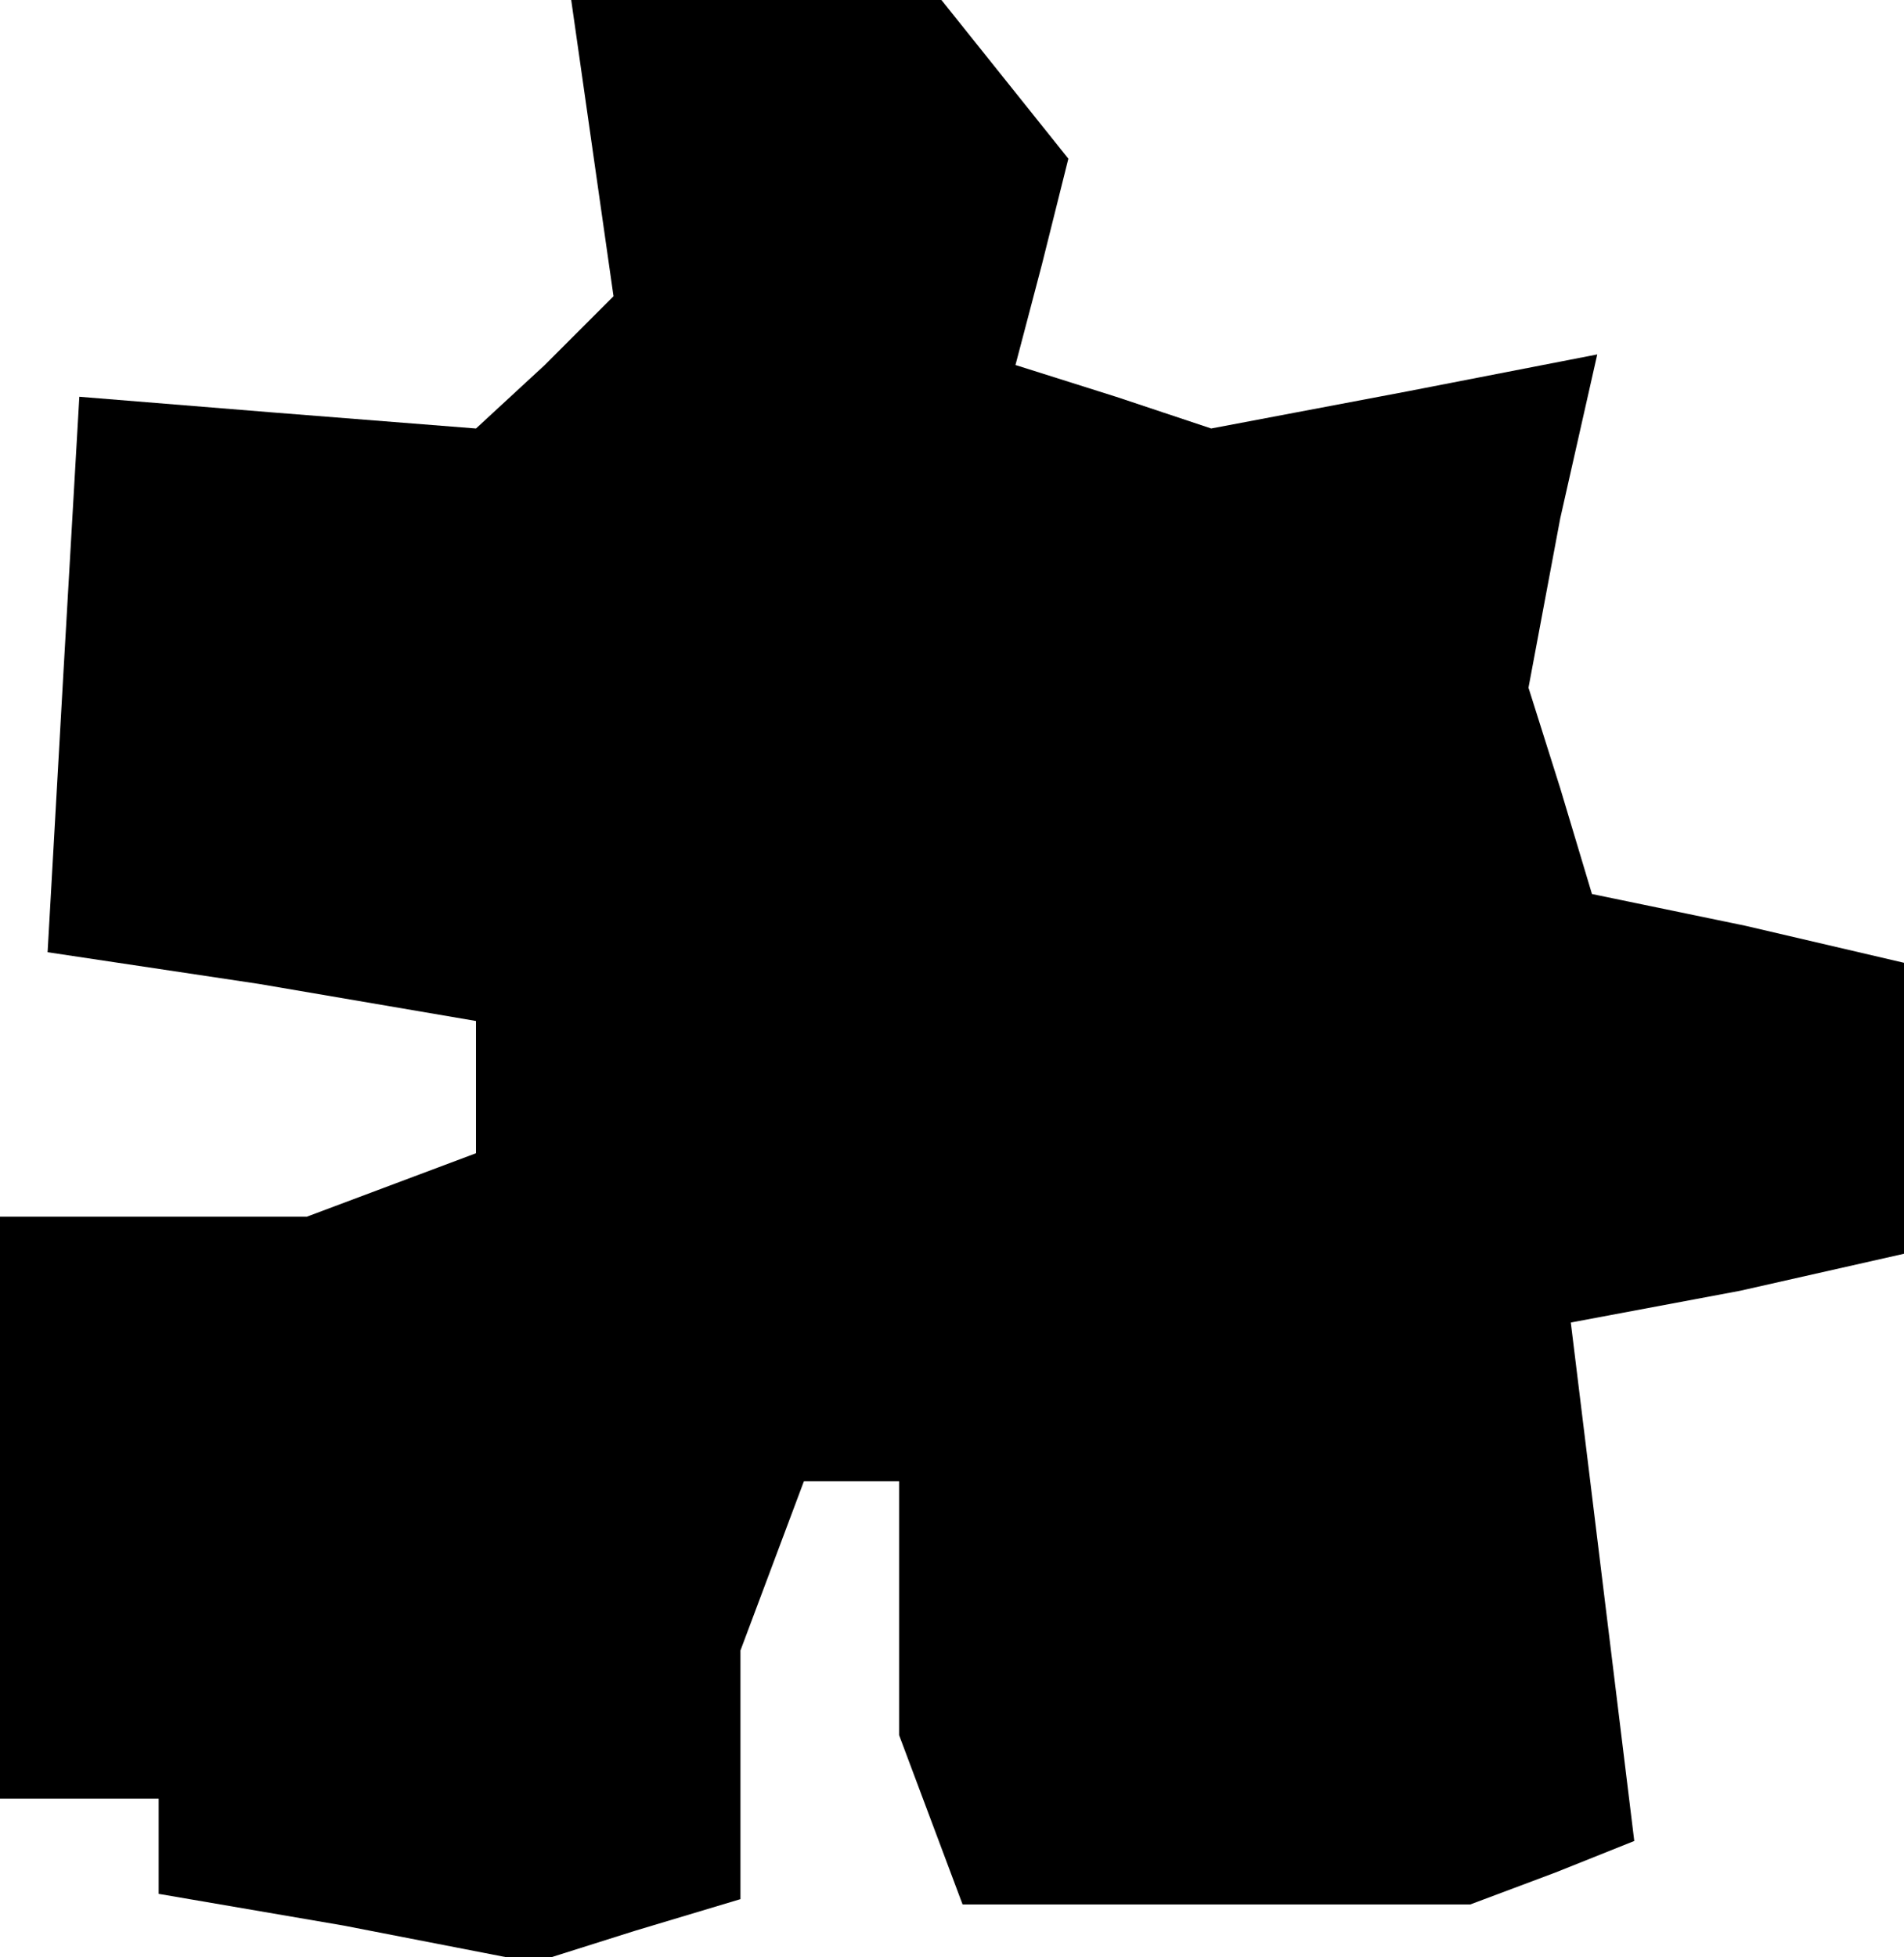 <?xml version="1.0" standalone="no"?>
<!DOCTYPE svg PUBLIC "-//W3C//DTD SVG 20010904//EN"
 "http://www.w3.org/TR/2001/REC-SVG-20010904/DTD/svg10.dtd">
<svg version="1.0" xmlns="http://www.w3.org/2000/svg"
 width="36pt" height="37pt" viewBox="0 0 36 37"
 preserveAspectRatio="xMidYMid meet">
<g transform="translate(0,37) scale(0.1,-0.1)"
fill="#000000" stroke="none">
<path d="M112 342 l4 -28 -13 -13 -13 -12 -38 3 -37 3 -3 -52 -3 -53 40 -6 41
-7 0 -12 0 -13 -16 -6 -16 -6 -29 0 -29 0 0 -55 0 -55 15 0 15 0 0 -9 0 -9 35
-6 36 -7 19 6 20 6 0 24 0 23 6 16 6 16 9 0 9 0 0 -24 0 -24 6 -16 6 -16 48 0
48 0 16 6 15 6 -6 49 -6 49 32 6 31 7 0 27 0 28 -30 7 -29 6 -6 20 -6 19 6 32
7 31 -36 -7 -37 -7 -18 6 -19 6 5 19 5 20 -12 15 -12 15 -35 0 -35 0 4 -28z"/>
</g>
</svg>
